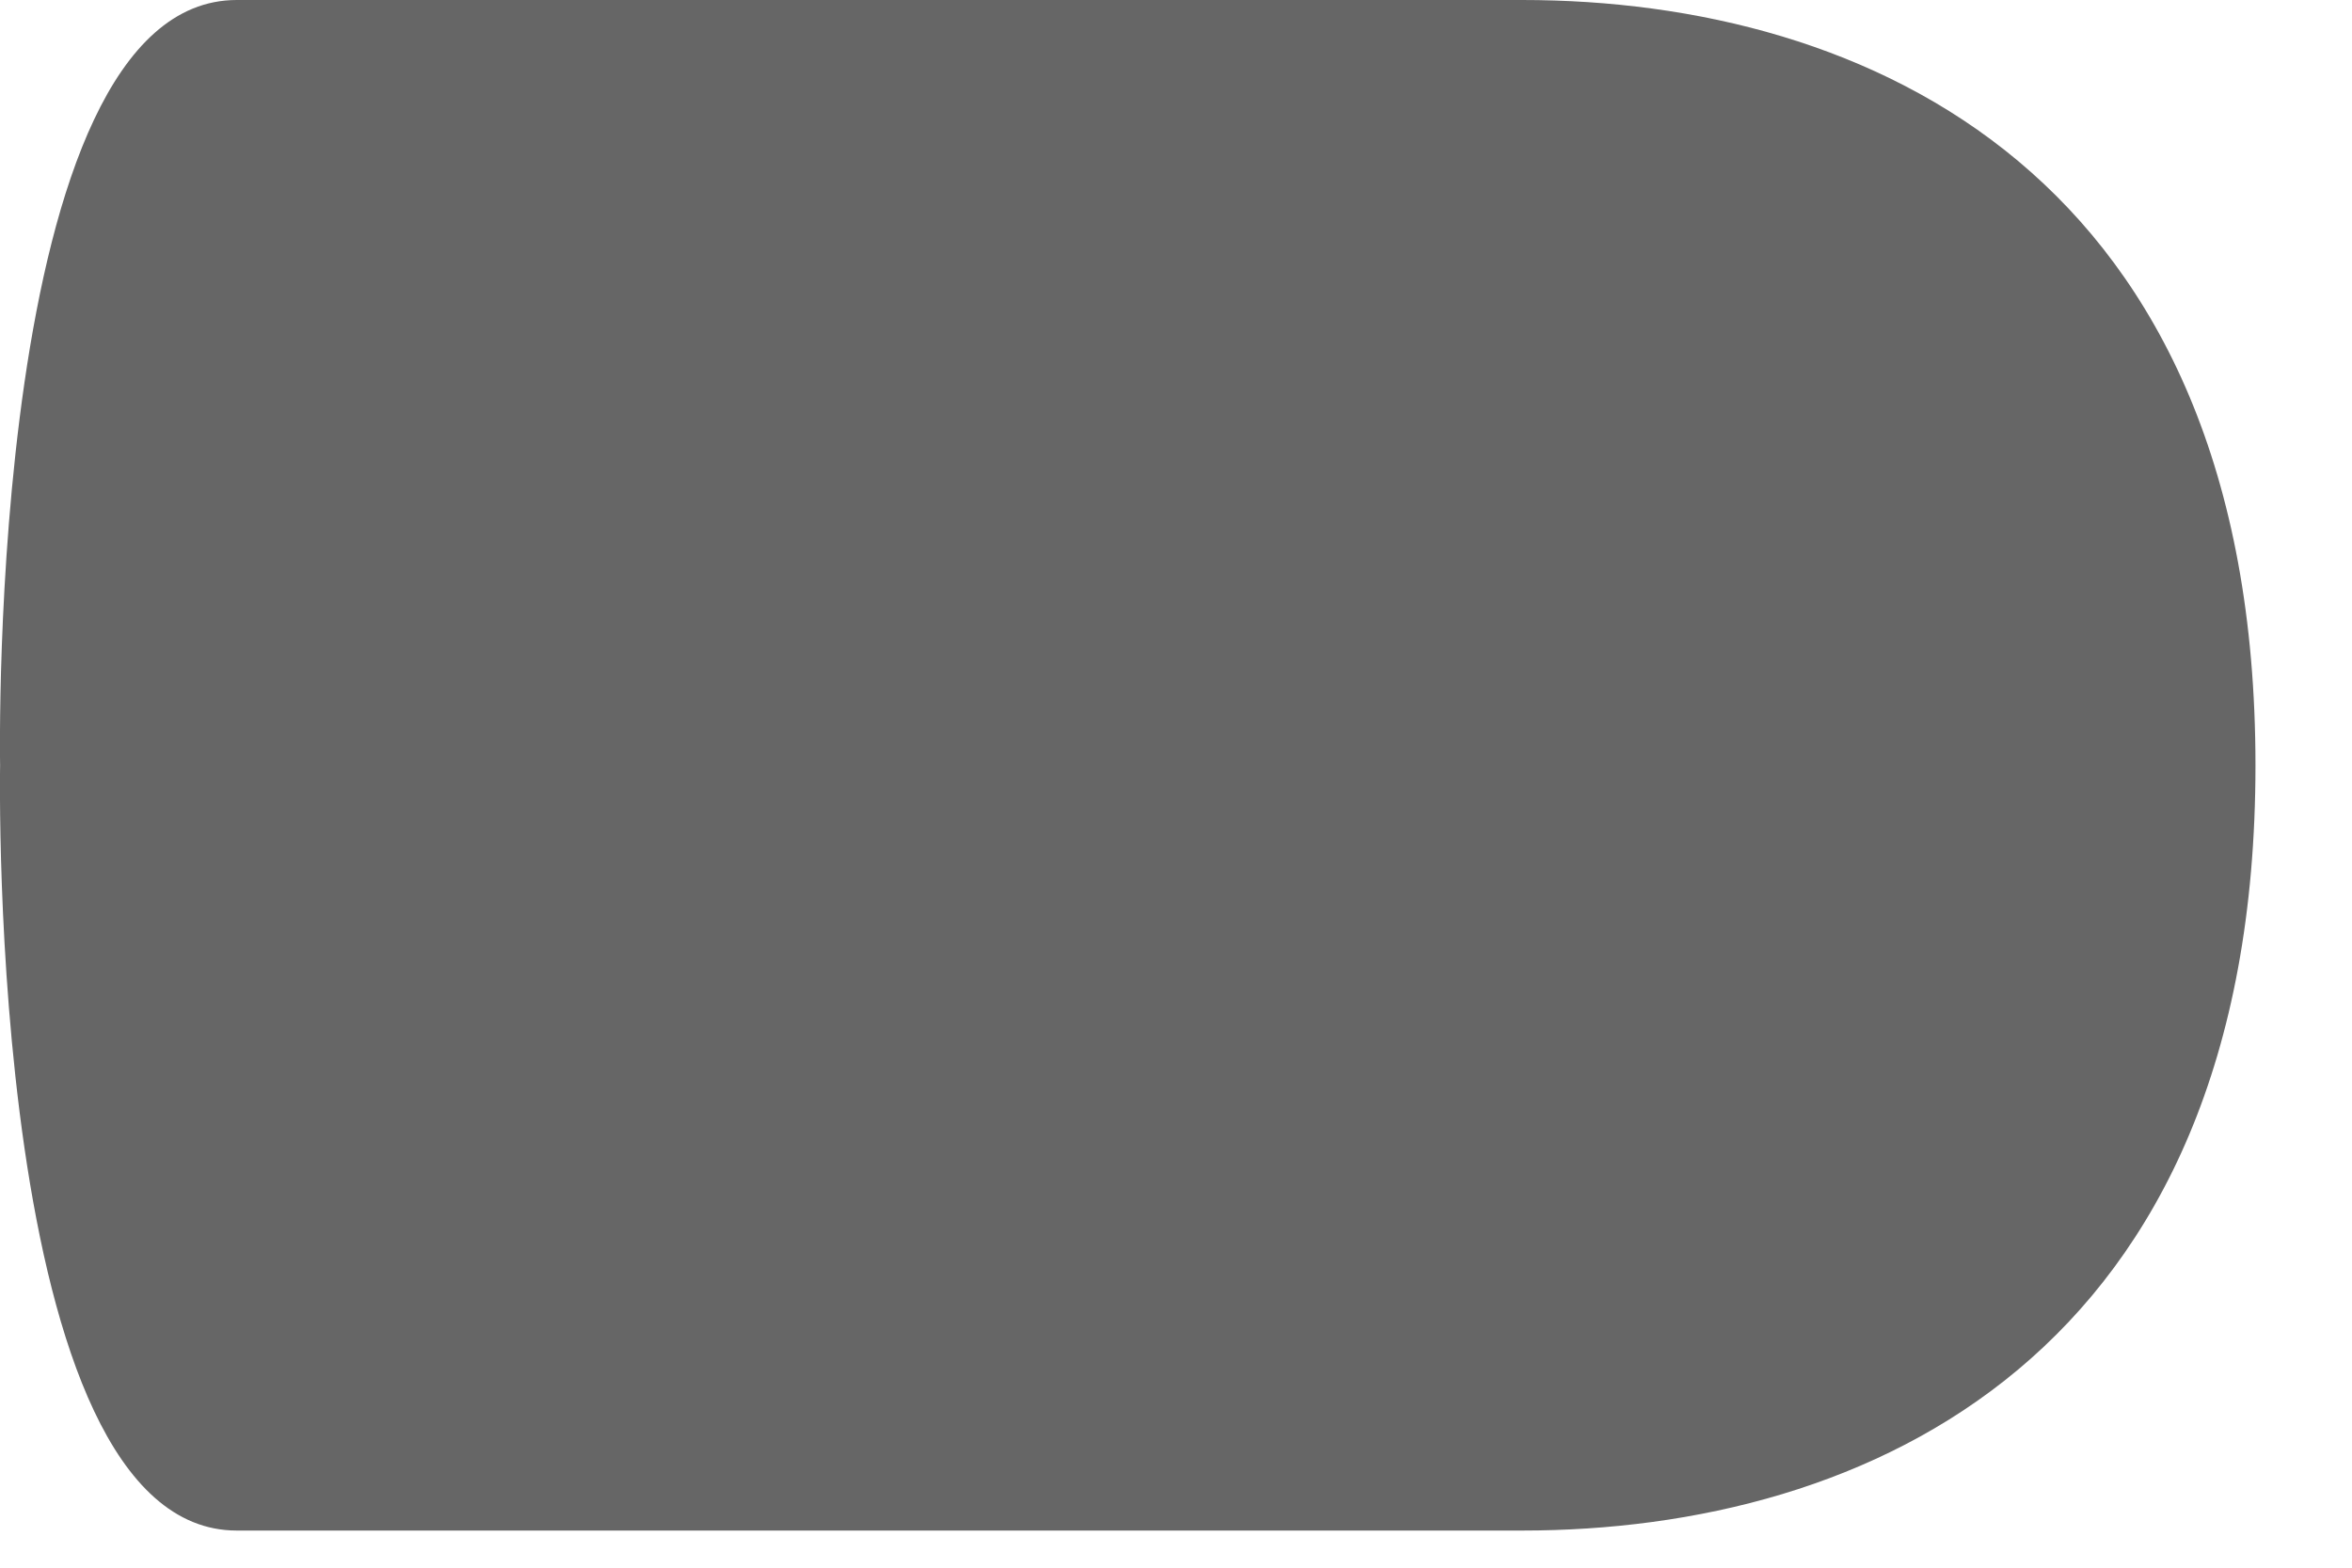 <svg width="24" height="16" viewBox="0 0 24 16" fill="none" xmlns="http://www.w3.org/2000/svg">
<path opacity="0.6" d="M23.015 7.811C23.015 1.775 19.047 0 15.533 0H2.416C-0.141 0 0.001 7.811 0.001 7.811C0.001 7.811 -0.141 15.621 2.416 15.621H15.533C19.047 15.621 23.015 13.846 23.015 7.811Z" fill="black"/>
</svg>
